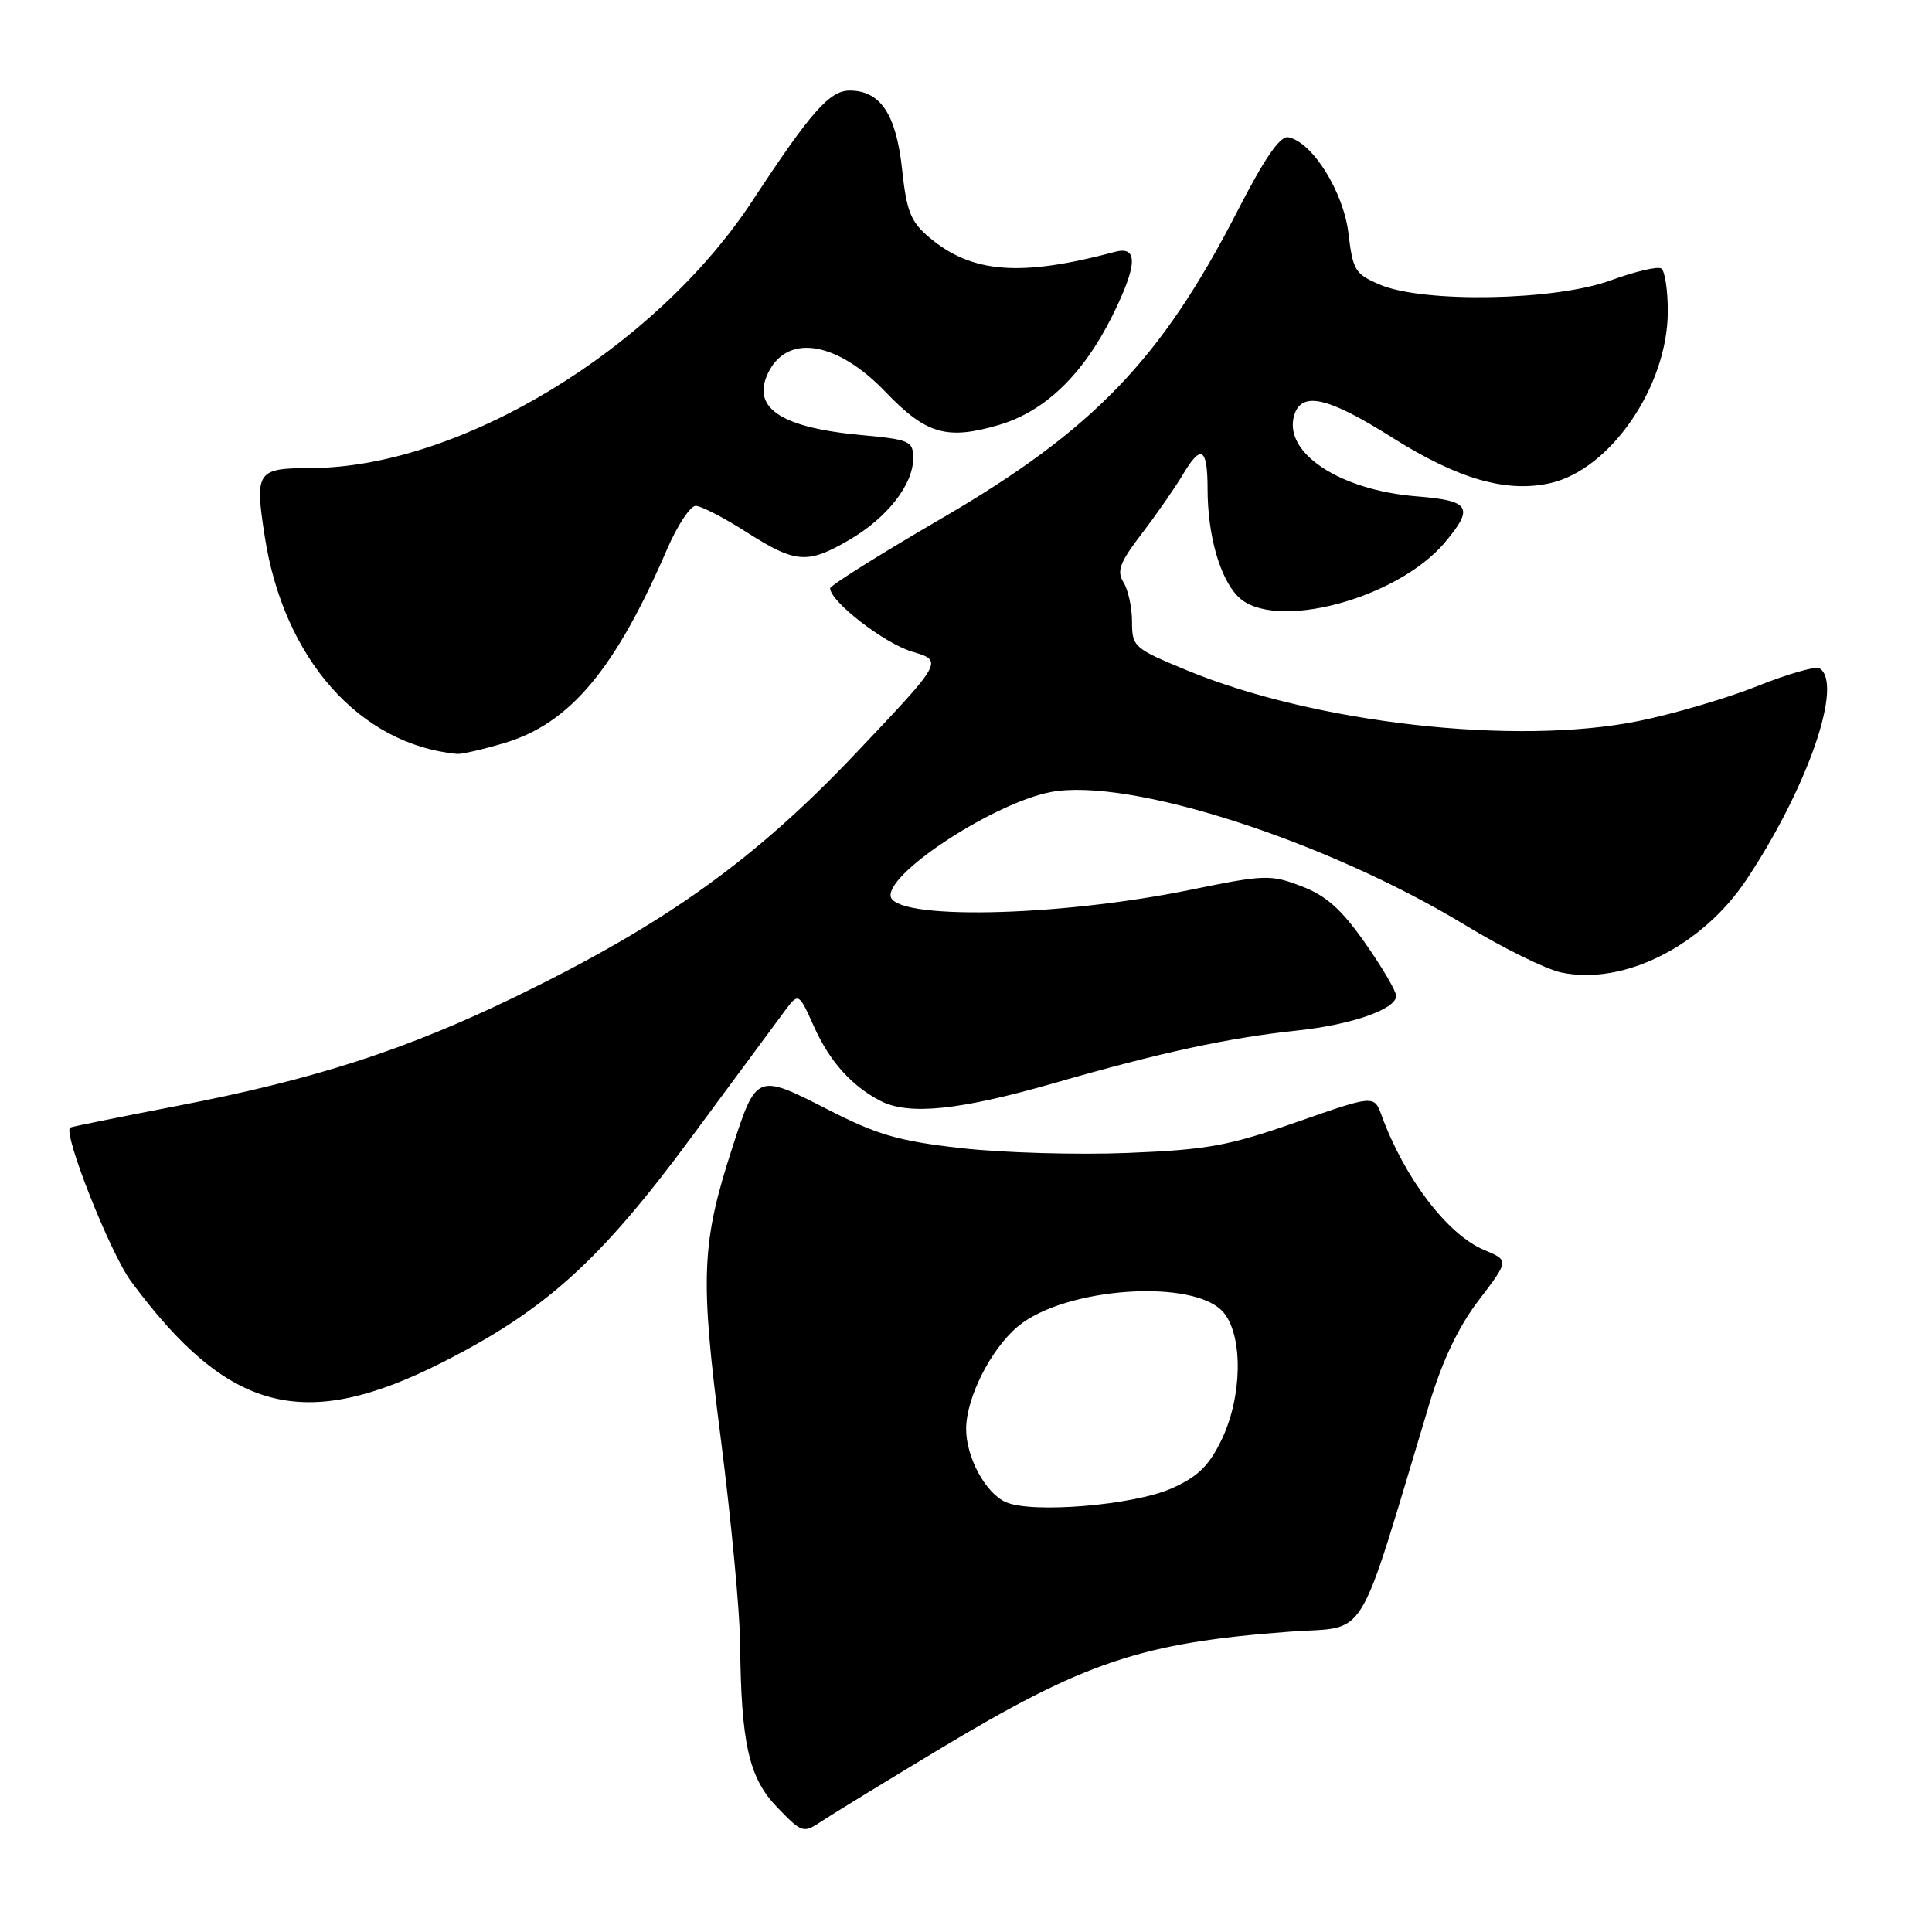 <?xml version="1.0" encoding="UTF-8" standalone="no"?>
<!DOCTYPE svg PUBLIC "-//W3C//DTD SVG 1.1//EN" "http://www.w3.org/Graphics/SVG/1.1/DTD/svg11.dtd" >
<svg xmlns="http://www.w3.org/2000/svg" xmlns:xlink="http://www.w3.org/1999/xlink" version="1.1" viewBox="0 0 256 256">
 <g >
 <path fill="currentColor"
d=" M 124.30 231.88 C 143.71 220.19 151.25 217.66 170.96 216.20 C 181.48 215.42 179.60 218.50 189.40 186.00 C 191.13 180.26 193.25 175.80 195.96 172.26 C 199.96 167.01 199.96 167.01 196.66 165.63 C 191.80 163.60 186.10 156.11 183.07 147.80 C 182.08 145.09 182.08 145.09 171.79 148.69 C 162.78 151.84 159.99 152.35 149.40 152.77 C 142.75 153.04 132.85 152.75 127.40 152.14 C 119.05 151.19 116.26 150.39 109.58 146.96 C 100.32 142.22 100.21 142.27 97.07 151.96 C 92.92 164.76 92.74 169.12 95.49 190.48 C 96.87 201.23 98.03 213.51 98.07 217.76 C 98.20 231.08 99.23 235.61 103.01 239.51 C 106.32 242.92 106.42 242.95 108.94 241.28 C 110.35 240.35 117.26 236.12 124.30 231.88 Z  M 58.60 180.53 C 72.29 173.60 79.54 167.04 91.64 150.65 C 97.39 142.87 102.93 135.38 103.95 134.00 C 105.82 131.50 105.82 131.50 107.86 136.03 C 109.95 140.67 112.84 143.89 116.68 145.88 C 120.45 147.81 127.14 147.12 139.73 143.50 C 153.71 139.47 162.78 137.51 171.96 136.54 C 179.11 135.78 185.00 133.71 185.00 131.96 C 185.00 131.33 183.15 128.18 180.88 124.95 C 177.75 120.48 175.73 118.68 172.45 117.43 C 168.35 115.86 167.59 115.89 157.76 117.90 C 139.97 121.54 118.00 121.95 118.00 118.63 C 118.00 115.31 131.93 106.34 139.24 104.95 C 149.59 102.99 175.61 111.35 194.16 122.59 C 199.12 125.61 204.83 128.42 206.84 128.85 C 215.11 130.62 225.57 125.37 231.45 116.51 C 239.56 104.30 244.30 90.54 241.09 88.55 C 240.59 88.24 236.87 89.31 232.84 90.92 C 228.80 92.53 221.70 94.62 217.07 95.55 C 200.83 98.83 174.20 95.83 157.25 88.81 C 150.25 85.92 150.00 85.70 150.00 82.39 C 150.00 80.51 149.49 78.16 148.87 77.16 C 147.94 75.67 148.36 74.54 151.32 70.67 C 153.29 68.09 155.69 64.63 156.67 62.99 C 159.14 58.80 160.00 59.25 160.01 64.75 C 160.01 70.91 161.64 76.64 164.06 79.06 C 168.72 83.72 185.10 79.42 191.46 71.87 C 195.36 67.22 194.82 66.34 187.72 65.77 C 177.45 64.95 169.93 59.93 171.51 54.96 C 172.51 51.82 175.97 52.62 184.41 57.94 C 193.16 63.47 199.59 65.33 205.41 64.02 C 213.39 62.22 220.97 51.17 220.99 41.31 C 221.00 38.45 220.60 35.87 220.12 35.57 C 219.63 35.27 216.59 35.99 213.37 37.17 C 206.04 39.85 188.69 40.17 182.90 37.74 C 179.57 36.34 179.26 35.84 178.68 30.93 C 178.02 25.41 173.90 18.82 170.72 18.19 C 169.62 17.97 167.59 20.91 163.94 28.02 C 153.86 47.64 144.86 56.99 124.75 68.70 C 116.64 73.42 110.00 77.58 110.00 77.95 C 110.00 79.70 117.20 85.27 120.87 86.35 C 125.00 87.57 125.00 87.57 113.37 99.84 C 99.99 113.95 88.21 122.38 68.50 131.97 C 53.79 139.12 41.71 143.03 23.46 146.54 C 15.78 148.02 9.41 149.31 9.29 149.41 C 8.33 150.21 14.60 166.04 17.35 169.77 C 30.24 187.20 40.26 189.81 58.60 180.53 Z  M 66.79 98.47 C 75.50 95.88 81.49 88.76 88.40 72.75 C 89.77 69.59 91.48 67.01 92.19 67.03 C 92.91 67.04 95.95 68.61 98.95 70.53 C 105.45 74.67 107.00 74.78 112.60 71.50 C 117.59 68.57 121.00 64.20 121.00 60.74 C 121.00 58.43 120.59 58.25 114.04 57.64 C 103.21 56.63 99.37 53.92 101.94 49.11 C 104.58 44.19 111.05 45.38 117.33 51.93 C 122.72 57.55 125.47 58.35 132.42 56.29 C 138.46 54.50 143.50 49.64 147.36 41.91 C 150.72 35.15 150.84 32.54 147.75 33.37 C 135.25 36.71 128.79 36.22 123.16 31.48 C 120.67 29.39 120.13 28.04 119.53 22.42 C 118.75 15.14 116.66 12.00 112.58 12.00 C 109.93 12.00 107.42 14.85 99.76 26.52 C 86.80 46.27 60.94 61.95 41.20 62.02 C 34.01 62.04 33.74 62.44 35.08 71.08 C 37.58 87.28 47.64 98.66 60.57 99.90 C 61.16 99.95 63.96 99.31 66.79 98.47 Z  M 133.30 199.05 C 130.60 197.89 127.99 193.06 128.02 189.30 C 128.05 185.17 131.28 178.79 134.85 175.78 C 141.10 170.52 158.44 169.36 162.17 173.96 C 164.74 177.14 164.60 185.14 161.85 190.81 C 160.18 194.25 158.70 195.69 155.22 197.23 C 150.19 199.45 136.80 200.57 133.30 199.05 Z "/>
</g>
</svg>